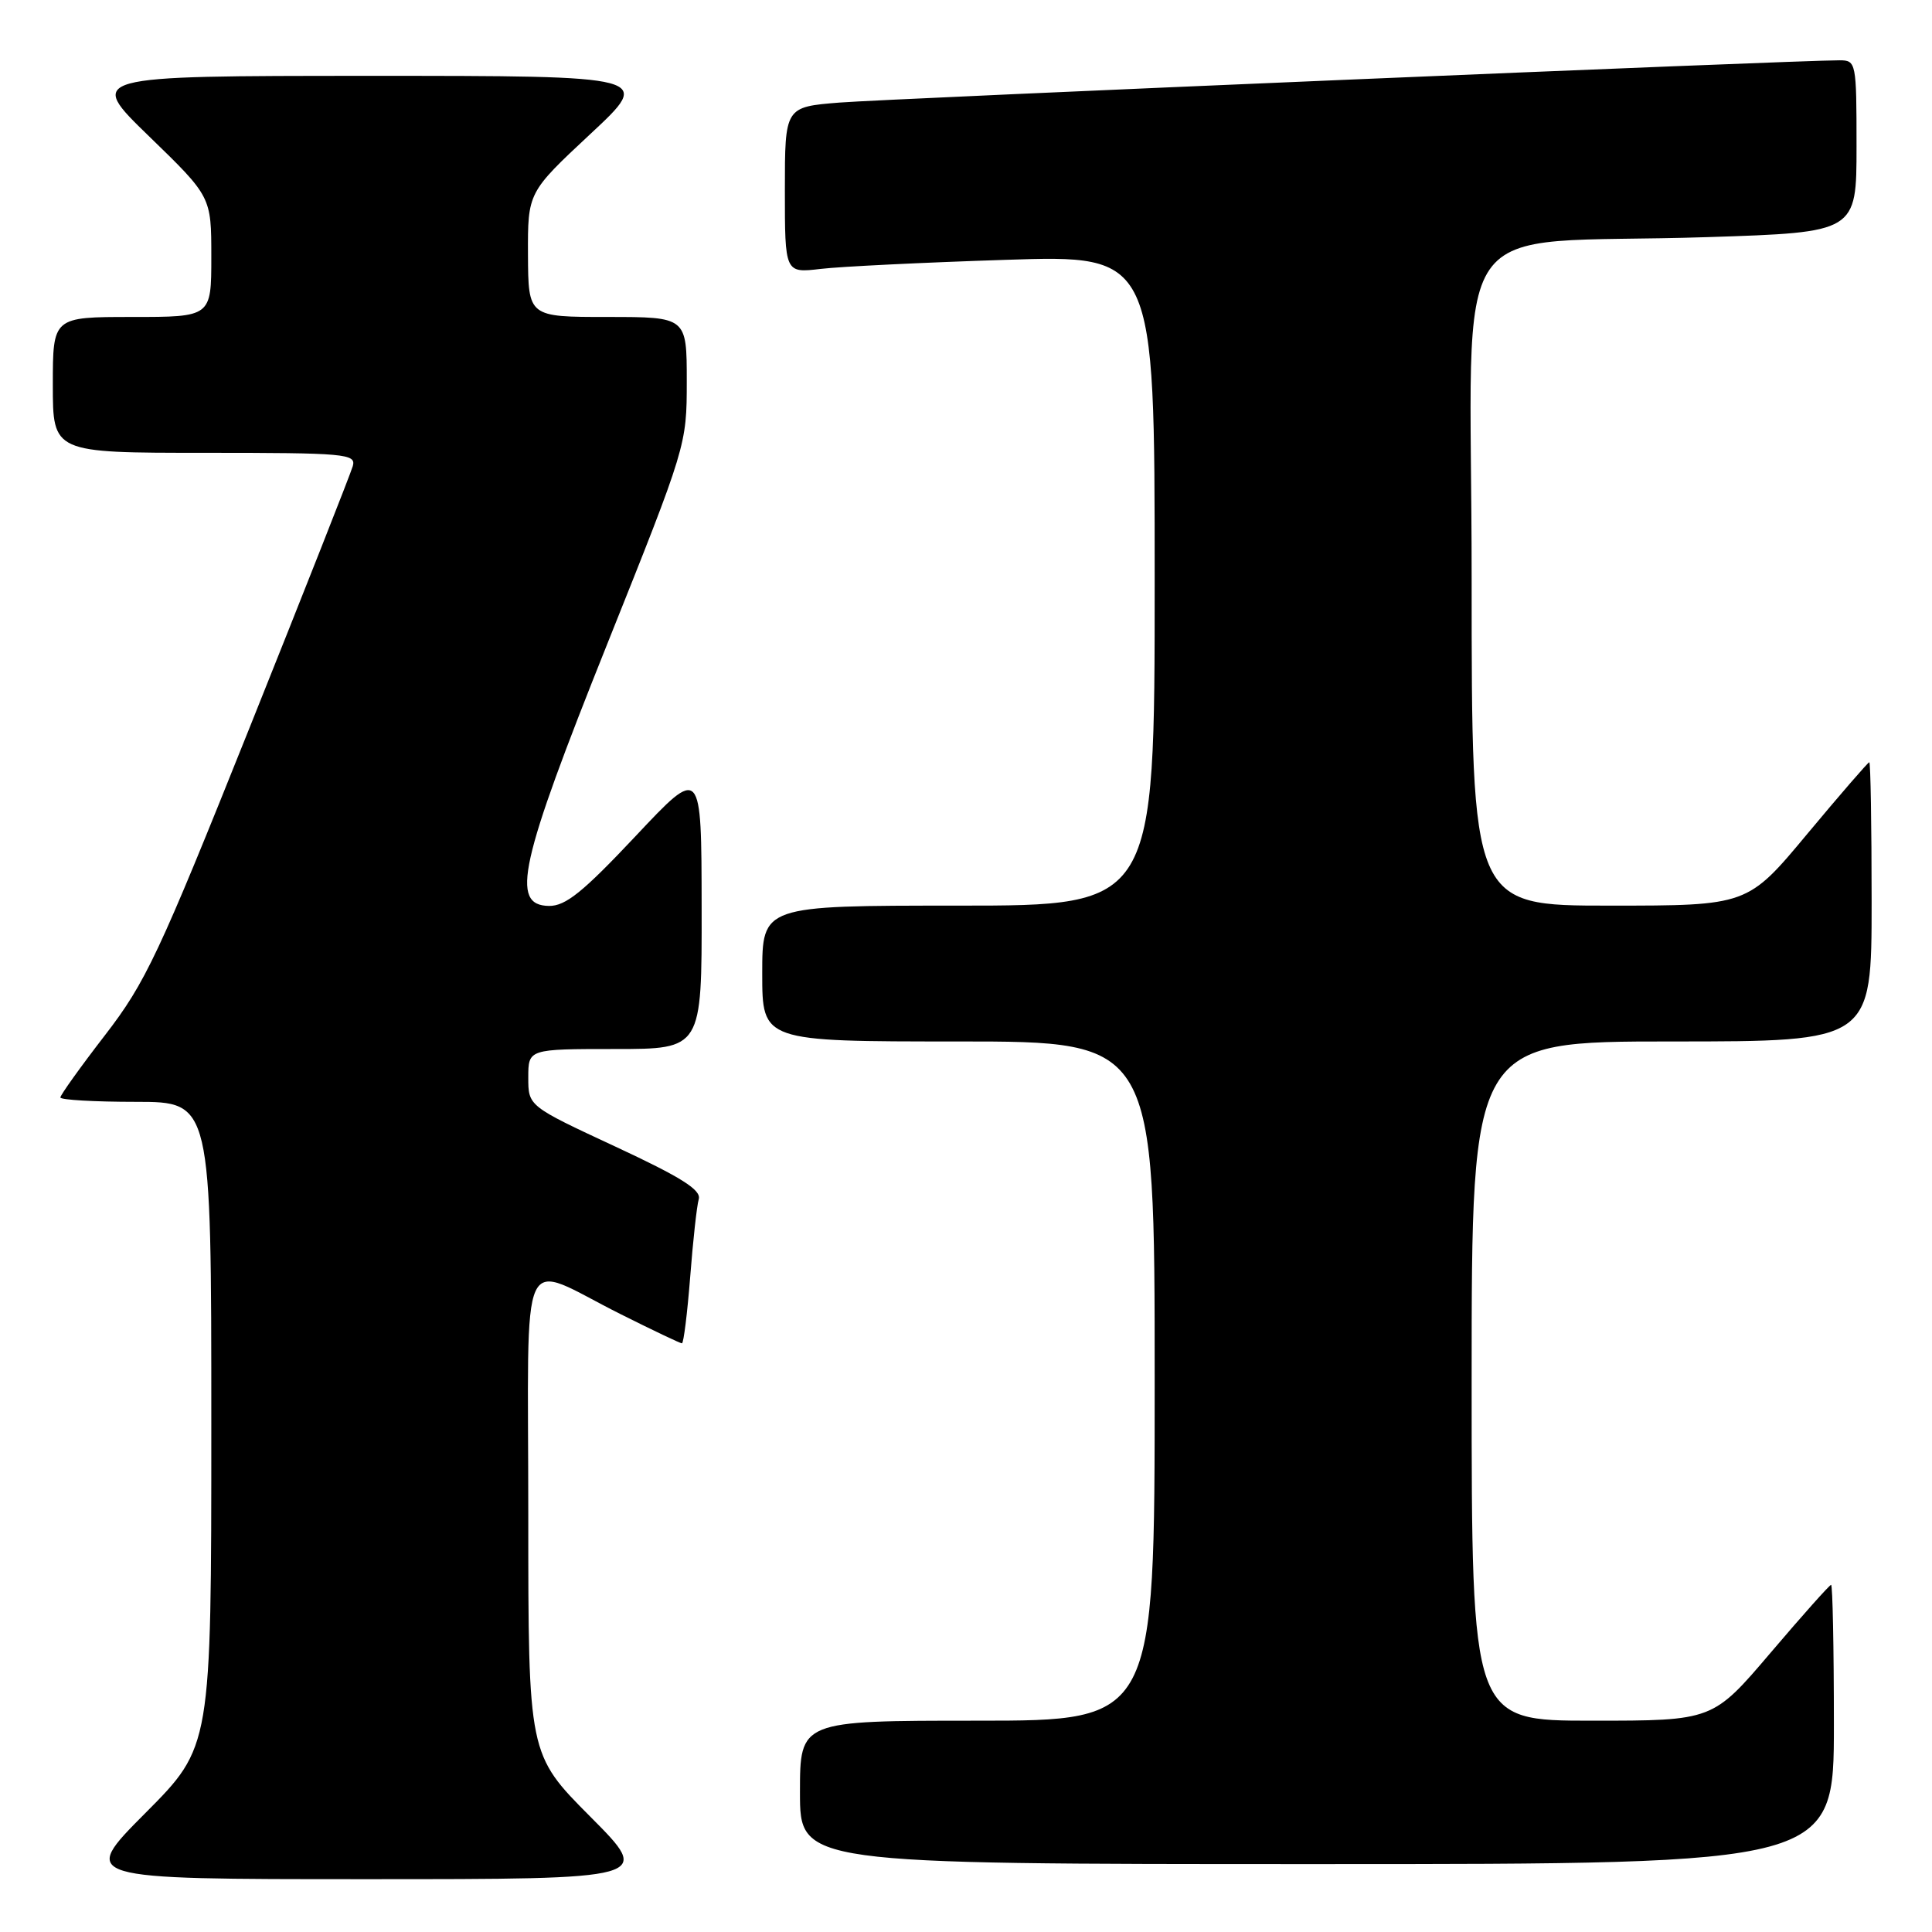 <?xml version="1.0" encoding="UTF-8" standalone="no"?>
<!DOCTYPE svg PUBLIC "-//W3C//DTD SVG 1.1//EN" "http://www.w3.org/Graphics/SVG/1.1/DTD/svg11.dtd" >
<svg xmlns="http://www.w3.org/2000/svg" xmlns:xlink="http://www.w3.org/1999/xlink" version="1.1" viewBox="0 0 256 256">
 <g >
 <path fill="currentColor"
d=" M 78.23 240.73 C 70.00 232.46 70.00 232.46 70.00 200.66 C 70.00 164.02 68.50 167.26 82.23 174.13 C 86.48 176.26 90.14 178.00 90.36 178.00 C 90.58 178.00 91.07 174.06 91.45 169.25 C 91.82 164.44 92.33 159.78 92.59 158.89 C 92.93 157.67 90.28 156.00 81.52 151.92 C 70.00 146.56 70.00 146.56 70.00 142.78 C 70.00 139.00 70.00 139.00 81.50 139.00 C 93.00 139.00 93.00 139.00 92.97 120.25 C 92.95 101.50 92.95 101.50 84.22 110.79 C 77.25 118.20 74.95 120.06 72.75 120.04 C 67.58 119.97 68.82 114.42 80.50 85.24 C 90.95 59.12 91.00 58.97 91.00 50.51 C 91.00 42.00 91.00 42.00 80.50 42.00 C 70.00 42.00 70.00 42.00 69.96 33.75 C 69.93 25.50 69.93 25.50 78.21 17.77 C 86.50 10.05 86.50 10.05 49.00 10.05 C 11.50 10.06 11.50 10.06 19.75 18.06 C 28.00 26.06 28.00 26.06 28.00 34.03 C 28.00 42.00 28.00 42.00 17.50 42.00 C 7.00 42.00 7.00 42.00 7.00 51.00 C 7.00 60.00 7.00 60.00 27.12 60.00 C 45.79 60.00 47.20 60.13 46.75 61.75 C 46.48 62.71 40.31 78.35 33.04 96.50 C 21.04 126.48 19.29 130.20 13.91 137.17 C 10.66 141.38 8.00 145.10 8.00 145.42 C 8.00 145.74 12.50 146.00 18.00 146.00 C 28.00 146.00 28.00 146.00 28.00 188.73 C 28.00 231.46 28.00 231.46 19.27 240.23 C 10.54 249.00 10.54 249.00 48.50 249.00 C 86.46 249.00 86.46 249.00 78.23 240.73 Z  M 243.00 228.50 C 243.00 218.32 242.83 210.00 242.63 210.00 C 242.43 210.00 238.82 214.05 234.61 219.00 C 226.95 228.00 226.95 228.00 210.98 228.00 C 195.00 228.00 195.00 228.00 195.00 183.00 C 195.00 138.00 195.00 138.00 221.50 138.00 C 248.00 138.00 248.00 138.00 248.00 119.50 C 248.00 109.33 247.86 101.00 247.69 101.00 C 247.53 101.00 243.83 105.27 239.47 110.50 C 231.56 120.00 231.56 120.00 213.28 120.00 C 195.00 120.00 195.00 120.00 195.00 76.60 C 195.00 26.67 190.92 32.57 226.25 31.42 C 246.00 30.78 246.00 30.78 246.00 19.39 C 246.00 8.25 245.95 8.00 243.75 7.99 C 238.34 7.97 117.79 13.07 111.25 13.59 C 104.00 14.17 104.00 14.17 104.00 25.18 C 104.00 36.19 104.00 36.19 108.75 35.63 C 111.36 35.32 122.39 34.78 133.25 34.43 C 153.00 33.78 153.00 33.78 153.00 76.89 C 153.00 120.00 153.00 120.00 127.00 120.00 C 101.00 120.00 101.00 120.00 101.00 129.00 C 101.00 138.00 101.00 138.00 127.00 138.00 C 153.00 138.00 153.00 138.00 153.00 183.00 C 153.00 228.00 153.00 228.00 129.50 228.00 C 106.00 228.00 106.00 228.00 106.00 237.50 C 106.00 247.00 106.00 247.00 174.50 247.00 C 243.00 247.00 243.00 247.00 243.00 228.50 Z "/>
</g>
</svg>